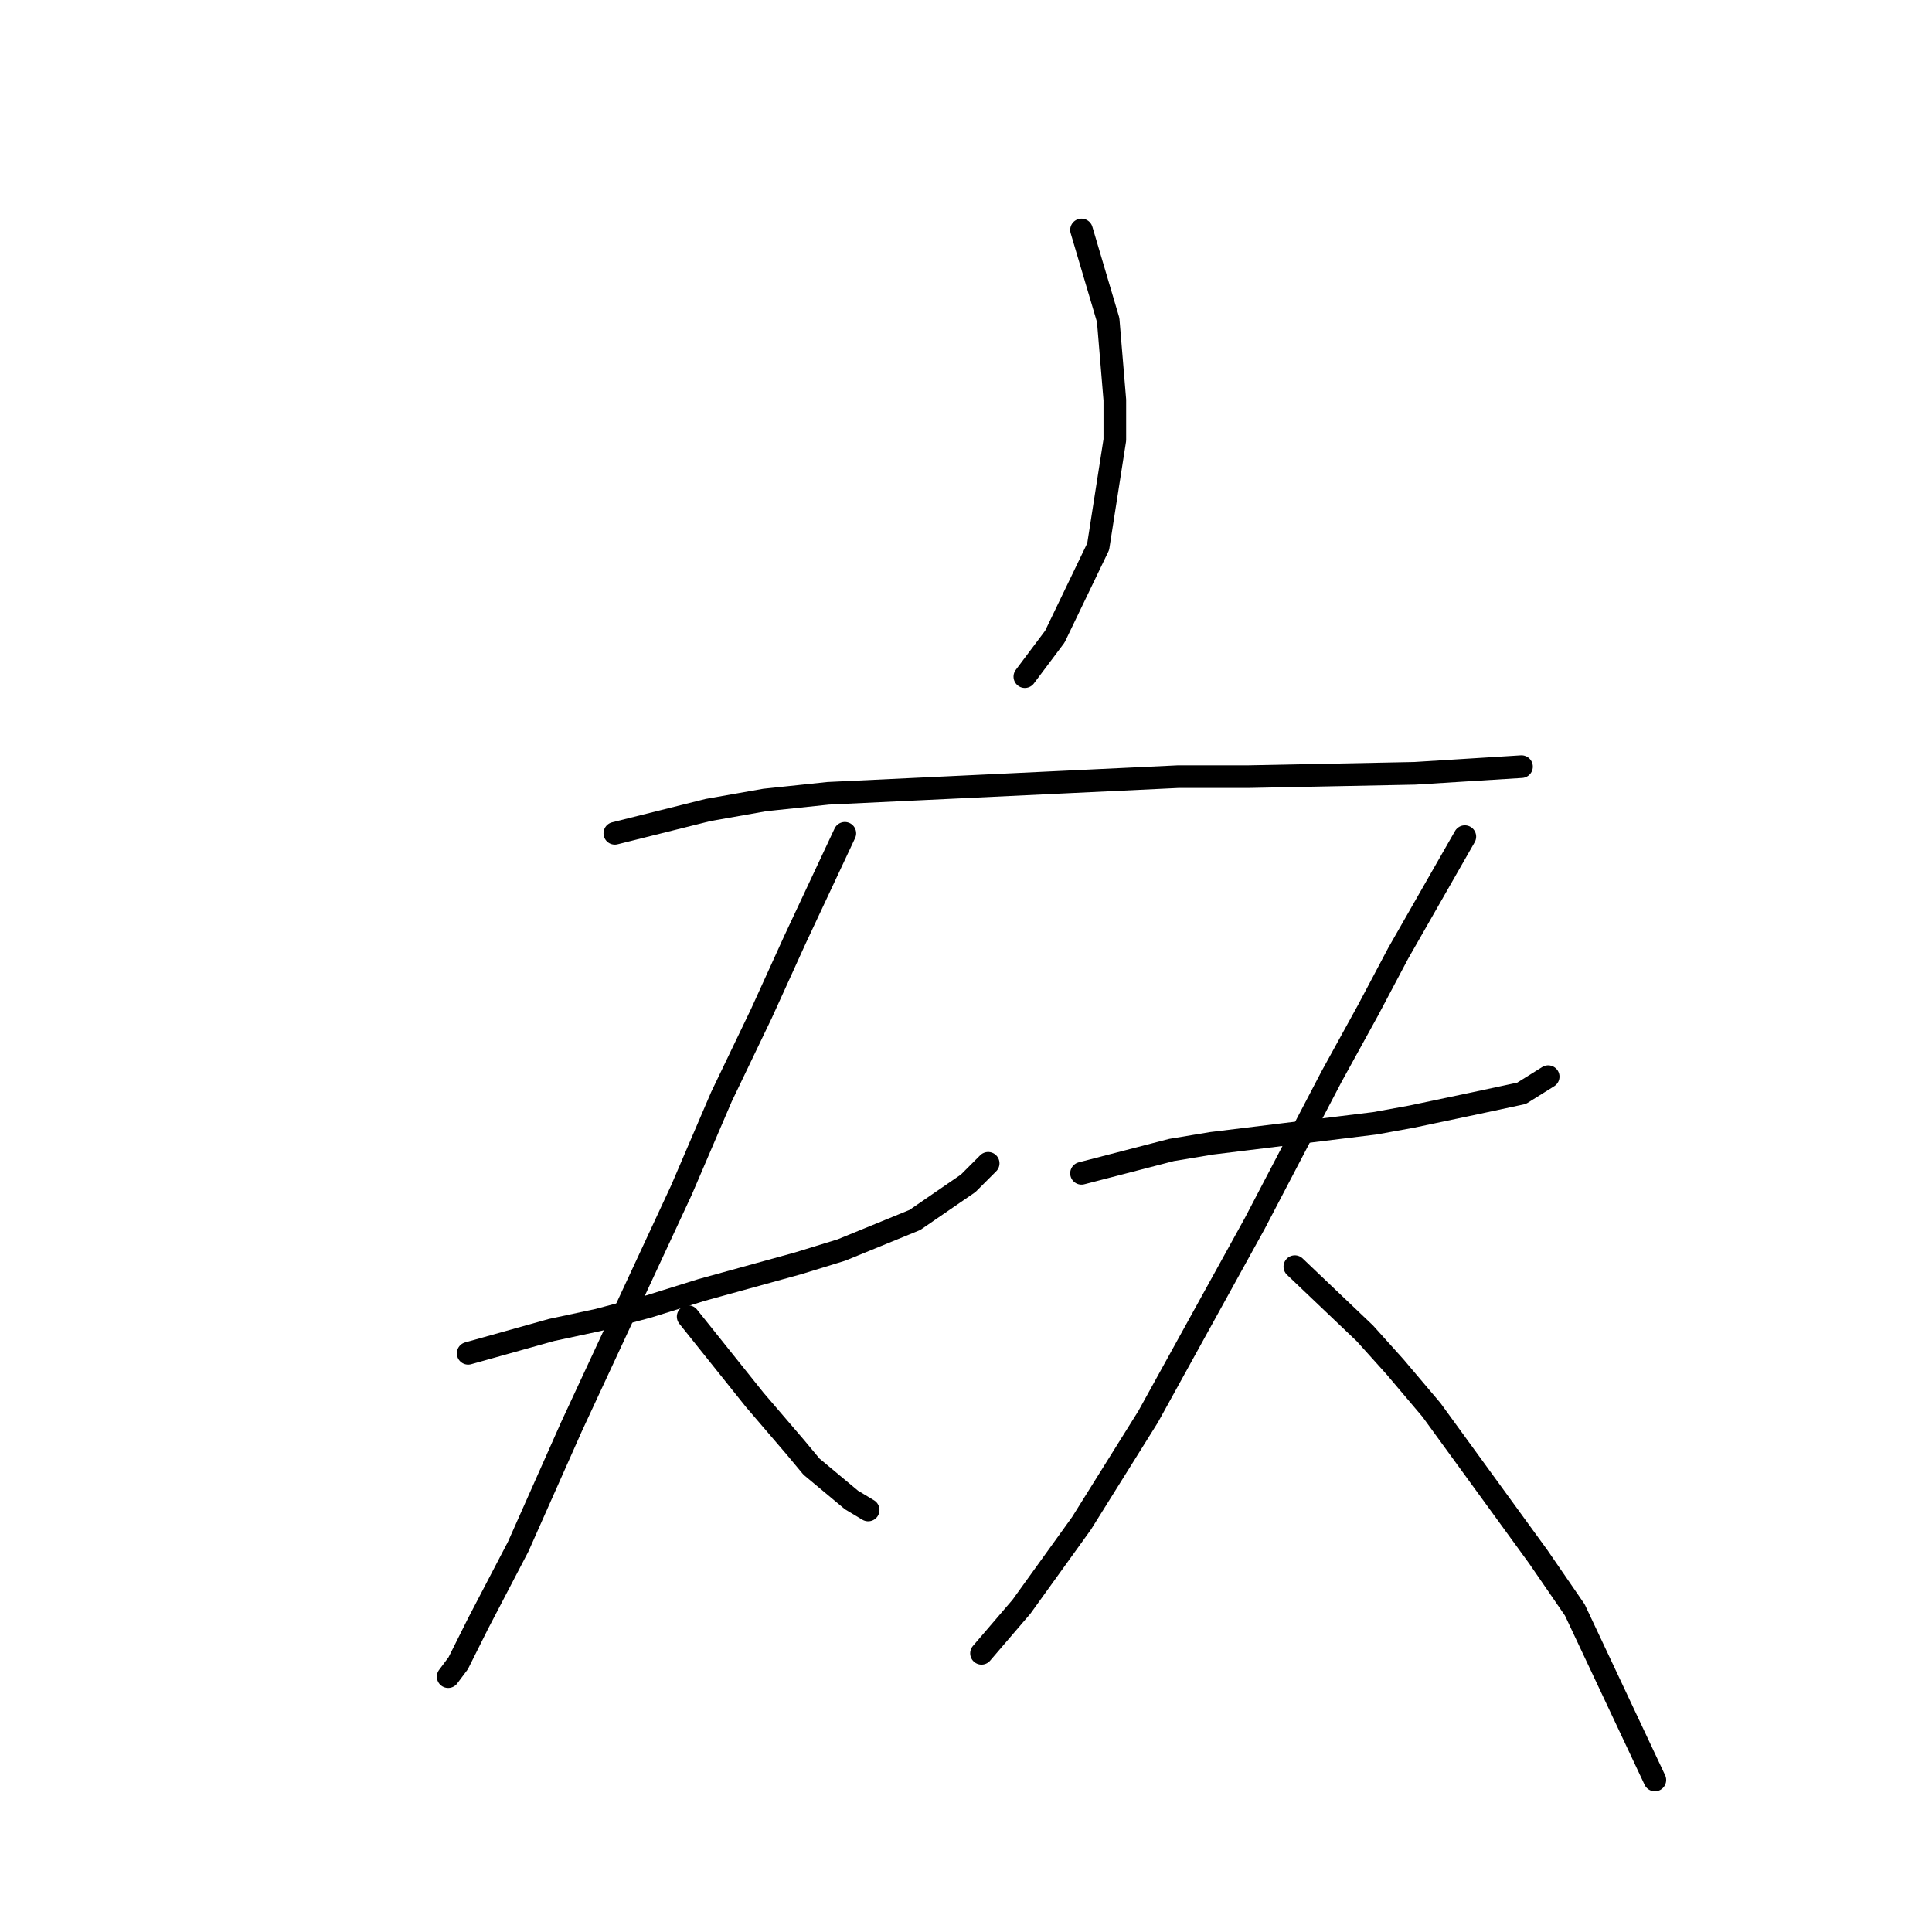 <?xml version="1.0" standalone="no"?>
    <svg width="256" height="256" xmlns="http://www.w3.org/2000/svg" version="1.1">
    <polyline stroke="black" stroke-width="3" stroke-linecap="round" fill="transparent" stroke-linejoin="round" points="143.305 30.472 146.838 42.397 147.721 52.998 147.721 58.298 145.513 72.432 139.771 84.358 135.796 89.658 135.796 89.658 " />
        <polyline stroke="black" stroke-width="3" stroke-linecap="round" fill="transparent" stroke-linejoin="round" points="81.468 110.418 93.835 107.326 101.344 106.001 109.736 105.117 128.287 104.234 156.113 102.909 165.389 102.909 187.473 102.467 201.607 101.584 201.607 101.584 " />
        <polyline stroke="black" stroke-width="3" stroke-linecap="round" fill="transparent" stroke-linejoin="round" points="62.034 179.321 73.076 176.229 79.26 174.904 85.885 173.137 92.952 170.929 105.761 167.395 111.503 165.629 121.22 161.653 128.287 156.795 130.937 154.145 130.937 154.145 " />
        <polyline stroke="black" stroke-width="3" stroke-linecap="round" fill="transparent" stroke-linejoin="round" points="111.945 110.418 105.319 124.552 100.902 134.269 95.602 145.311 90.302 157.678 75.726 189.038 68.659 204.939 63.359 215.098 60.709 220.398 59.384 222.165 59.384 222.165 " />
        <polyline stroke="black" stroke-width="3" stroke-linecap="round" fill="transparent" stroke-linejoin="round" points="91.185 174.462 100.019 185.505 102.669 188.596 105.319 191.688 107.528 194.338 112.828 198.755 115.036 200.08 115.036 200.08 " />
        <polyline stroke="black" stroke-width="3" stroke-linecap="round" fill="transparent" stroke-linejoin="round" points="143.305 155.47 155.23 152.378 160.53 151.495 182.173 148.844 187.032 147.961 195.424 146.194 201.607 144.869 205.141 142.661 205.141 142.661 " />
        <polyline stroke="black" stroke-width="3" stroke-linecap="round" fill="transparent" stroke-linejoin="round" points="194.099 110.859 185.265 126.318 181.29 133.827 176.431 142.661 166.272 162.095 152.138 187.713 143.305 201.847 135.354 212.889 130.054 219.073 130.054 219.073 " />
        <polyline stroke="black" stroke-width="3" stroke-linecap="round" fill="transparent" stroke-linejoin="round" points="171.573 167.837 180.848 176.671 184.823 181.088 189.682 186.83 203.816 206.264 208.674 213.331 219.275 235.857 219.275 235.857 " />
        </svg>